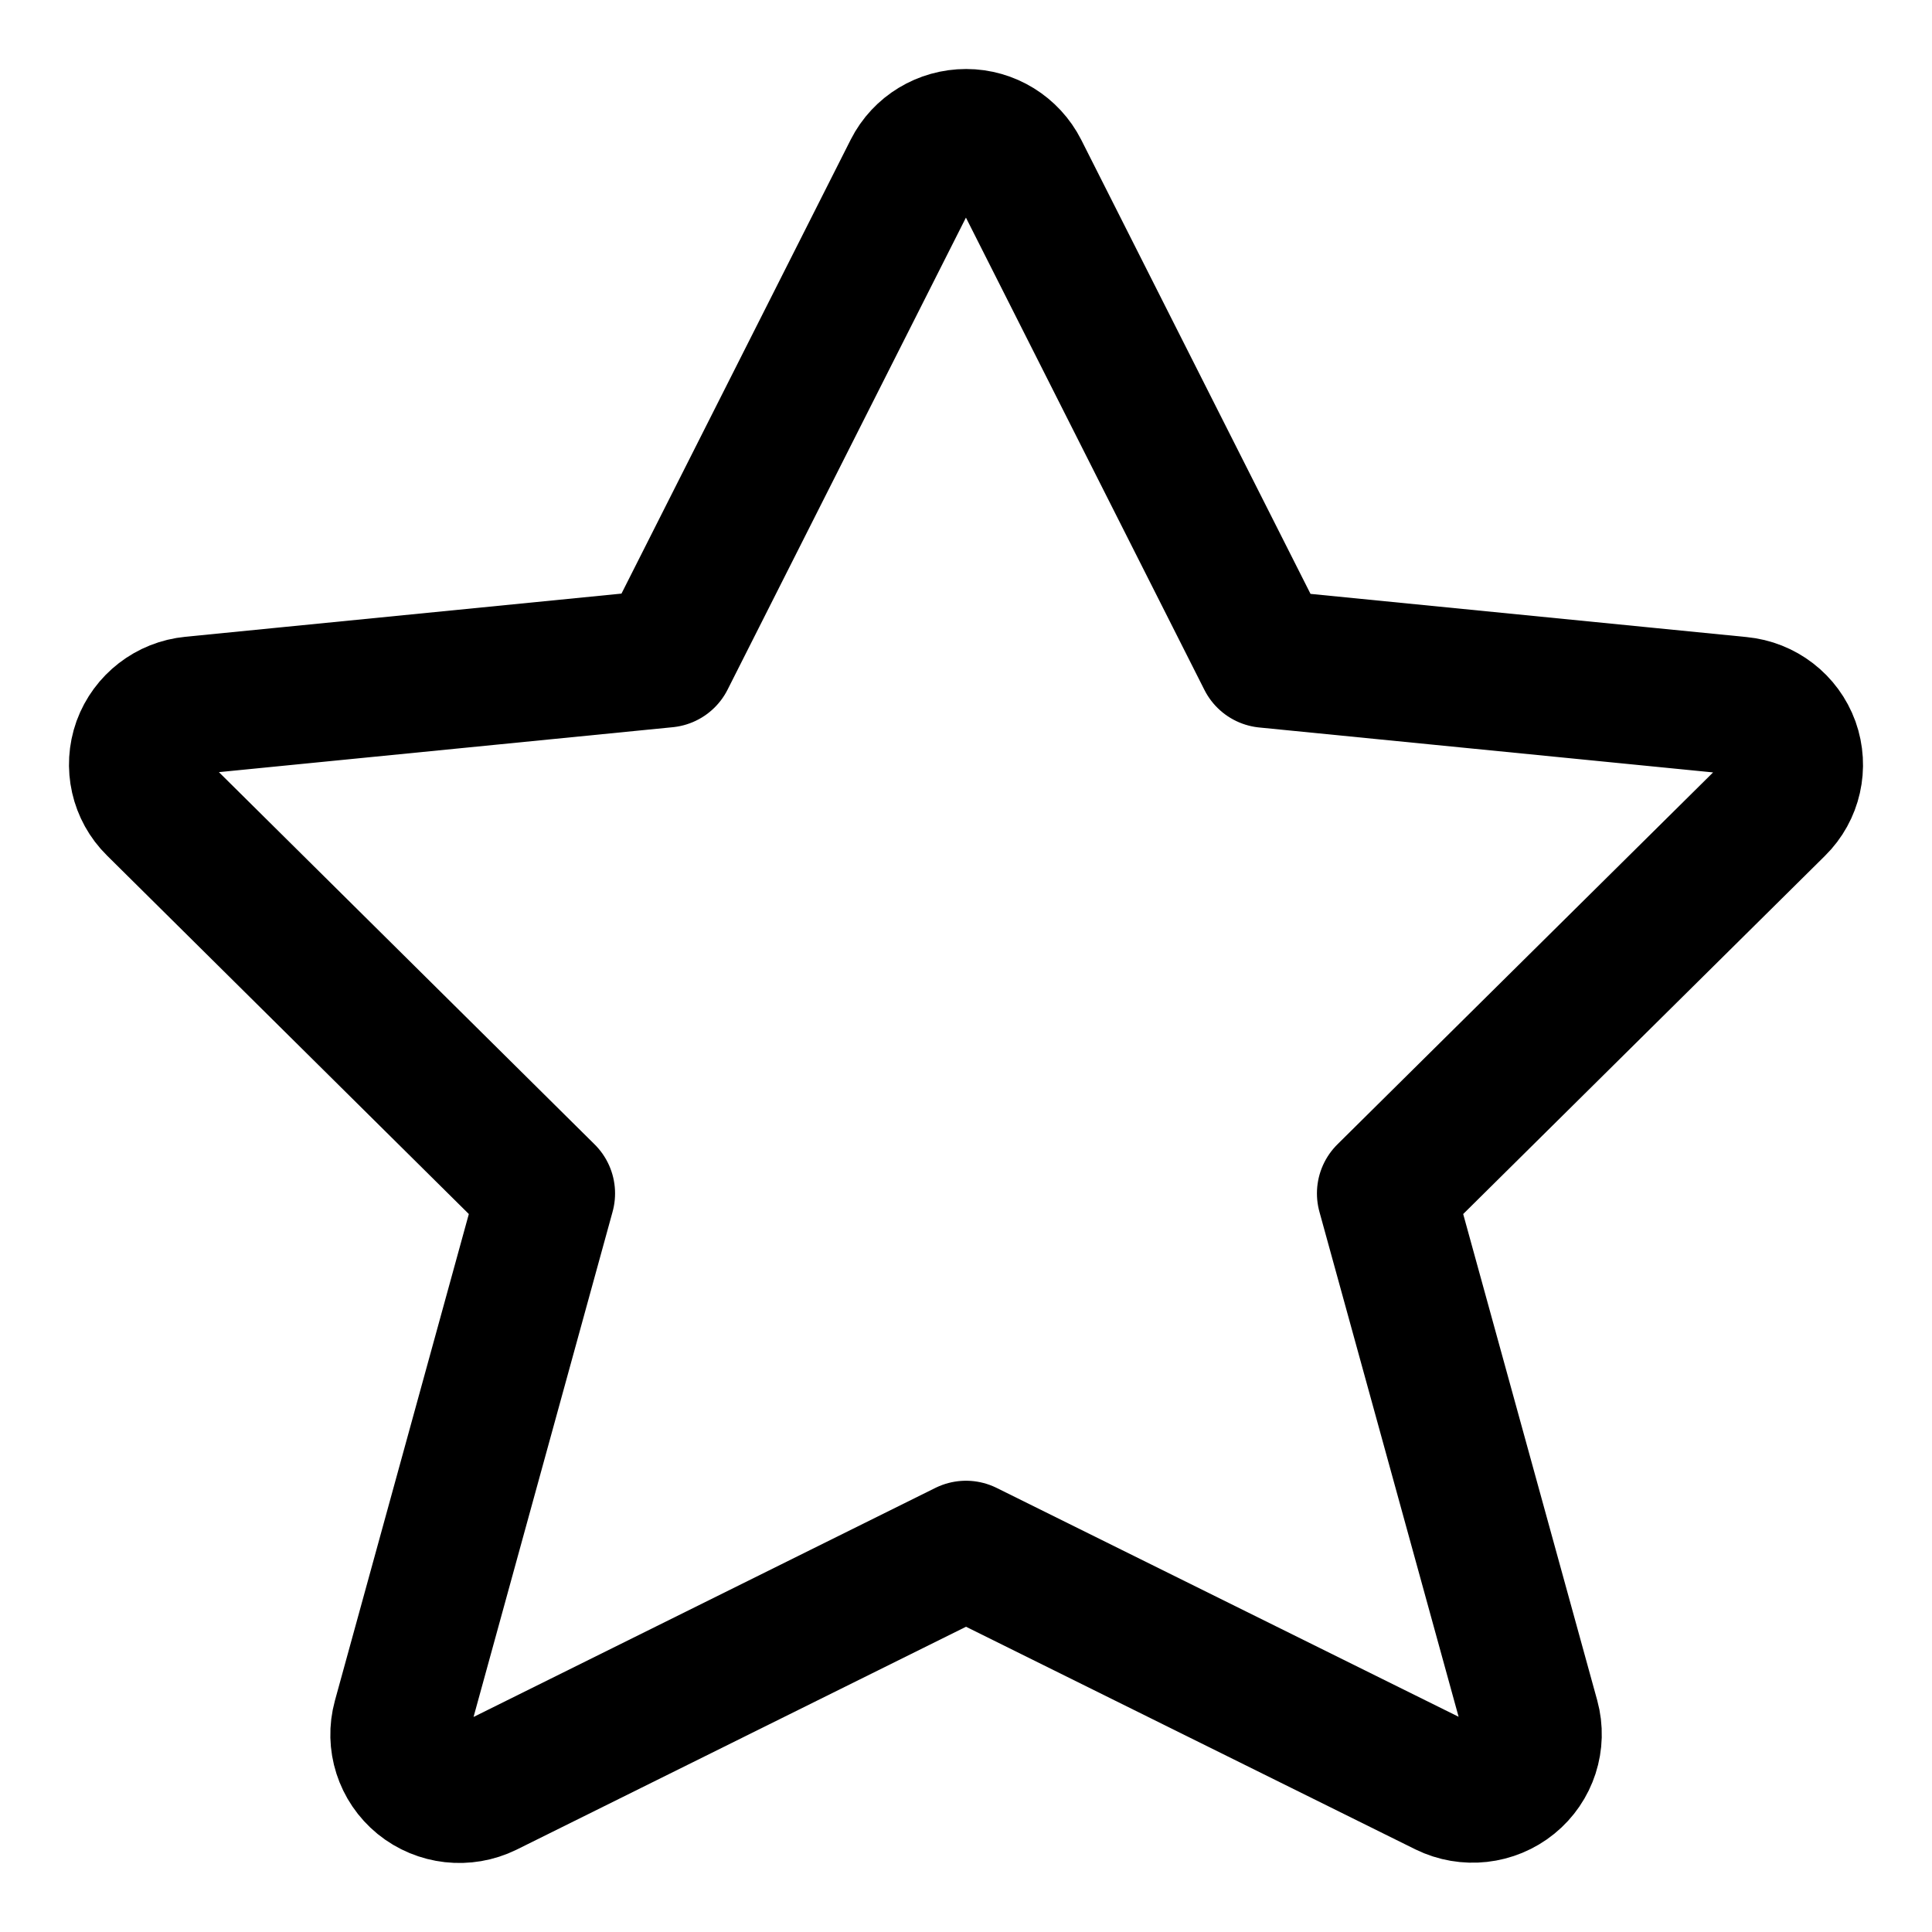 <svg width="14" height="14" viewBox="0 0 14 14" fill="none" xmlns="http://www.w3.org/2000/svg">
    <path fill-rule="evenodd" clip-rule="evenodd"
        d="M7.389 1.239L9.174 4.774L12.608 5.114C12.775 5.13 12.918 5.24 12.975 5.397C13.031 5.554 12.992 5.729 12.873 5.846L10.043 8.648L11.092 12.454C11.137 12.618 11.08 12.793 10.948 12.9C10.815 13.008 10.631 13.028 10.478 12.953L7 11.23L3.522 12.955C3.369 13.03 3.185 13.01 3.052 12.902C2.92 12.794 2.864 12.62 2.909 12.456L3.957 8.648L1.127 5.844C1.008 5.727 0.969 5.552 1.025 5.395C1.082 5.239 1.225 5.128 1.392 5.112L4.826 4.772L6.611 1.237C6.685 1.091 6.836 1 7.001 1C7.165 1 7.315 1.093 7.389 1.239V1.239Z"
        stroke="currentColor" stroke-linecap="round" stroke-linejoin="round" />
</svg>